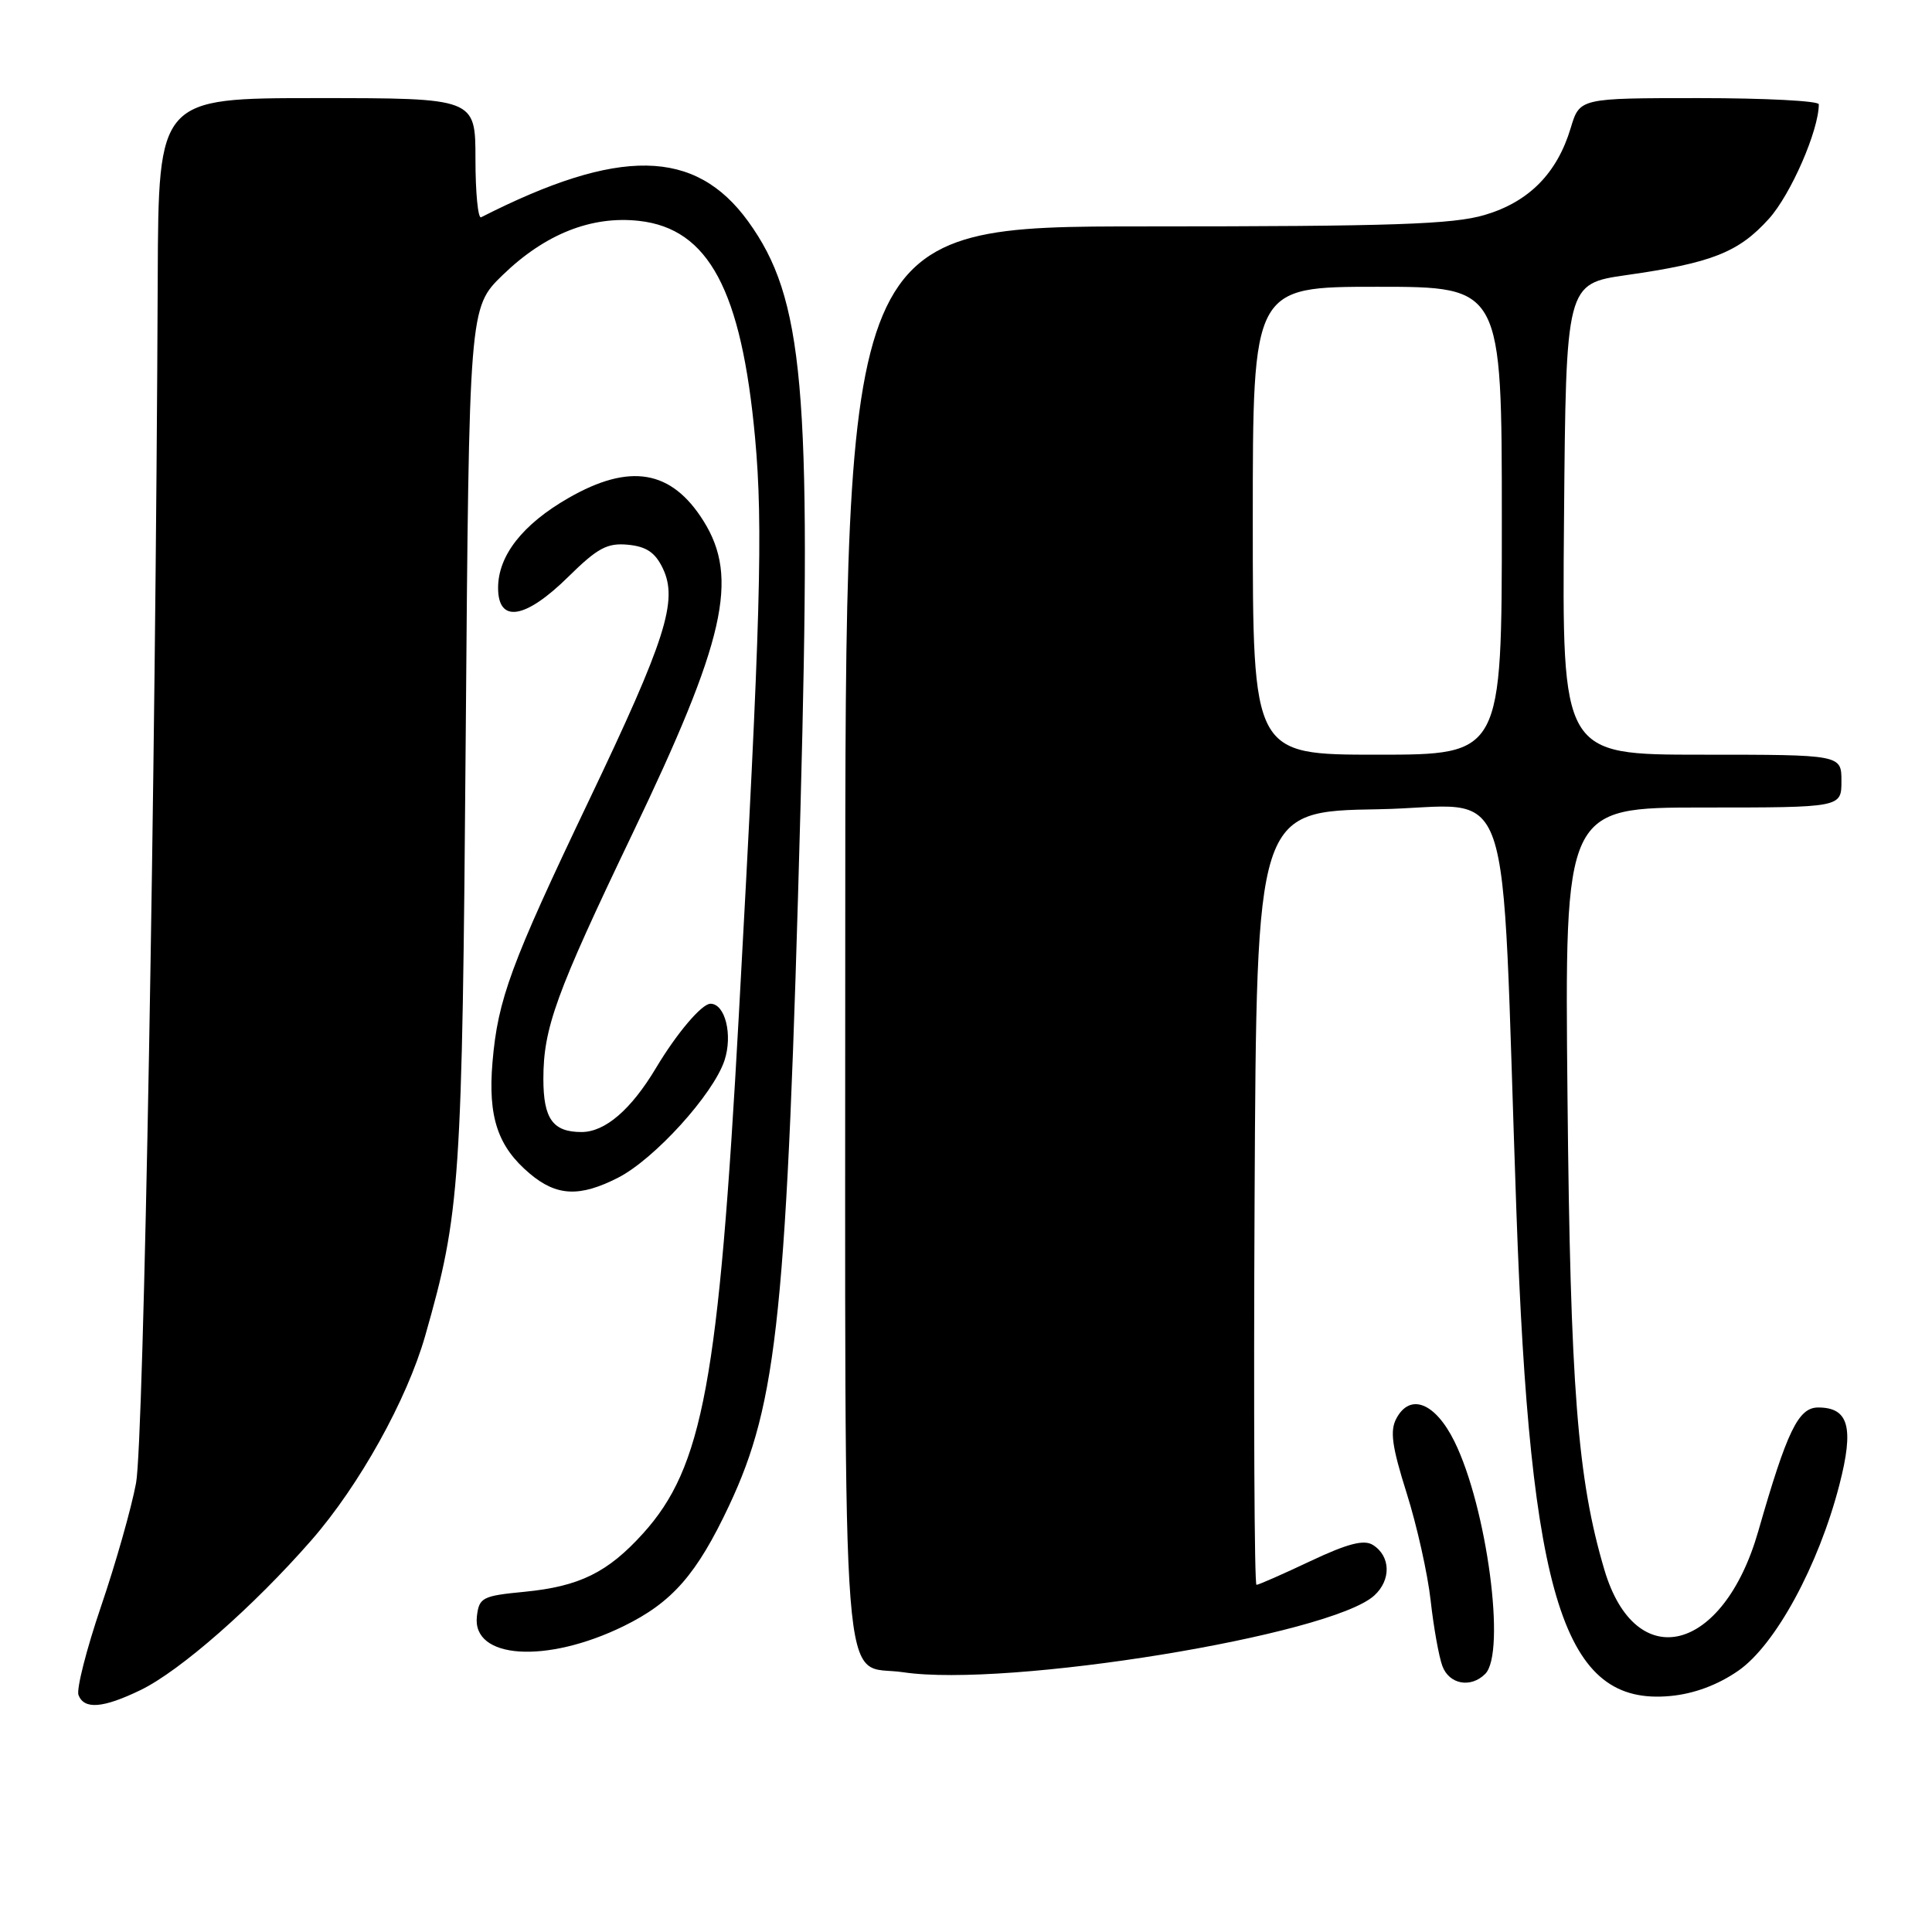 <?xml version="1.0" encoding="UTF-8" standalone="no"?>
<!DOCTYPE svg PUBLIC "-//W3C//DTD SVG 1.1//EN" "http://www.w3.org/Graphics/SVG/1.1/DTD/svg11.dtd" >
<svg xmlns="http://www.w3.org/2000/svg" xmlns:xlink="http://www.w3.org/1999/xlink" version="1.1" viewBox="0 0 256 256">
 <g >
 <path fill="currentColor"
d=" M 18.63 223.94 C 23.87 221.40 33.59 212.87 41.26 204.09 C 47.61 196.82 53.92 185.48 56.34 177.00 C 61.00 160.65 61.24 157.11 61.71 97.64 C 62.16 40.77 62.16 40.77 66.59 36.46 C 72.21 31.01 78.37 28.56 84.70 29.27 C 93.90 30.31 98.25 38.45 100.05 58.00 C 101.13 69.70 100.79 82.02 97.90 134.50 C 95.23 183.09 93.14 194.41 85.20 203.20 C 80.53 208.36 76.79 210.21 69.50 210.92 C 63.91 211.46 63.48 211.68 63.19 214.18 C 62.54 219.84 72.39 220.49 82.64 215.47 C 89.08 212.32 92.32 208.61 96.61 199.50 C 103.06 185.75 104.26 174.07 106.07 107.00 C 107.56 51.46 106.50 39.51 99.13 29.33 C 92.11 19.65 82.03 19.49 63.75 28.79 C 63.34 29.00 63.00 25.53 63.00 21.08 C 63.00 13.00 63.00 13.00 42.00 13.00 C 21.00 13.00 21.00 13.00 20.90 36.75 C 20.63 103.18 19.05 191.02 18.03 196.50 C 17.42 199.80 15.33 207.16 13.39 212.85 C 11.45 218.55 10.11 223.83 10.40 224.60 C 11.15 226.55 13.65 226.35 18.63 223.94 Z  M 230.32 221.39 C 235.24 217.99 240.96 207.47 243.73 196.74 C 245.69 189.14 244.97 186.50 240.92 186.50 C 238.29 186.50 236.80 189.57 232.97 202.93 C 228.33 219.06 216.73 221.95 212.59 208.01 C 209.02 195.96 208.08 183.95 207.70 145.25 C 207.32 107.00 207.32 107.00 225.66 107.00 C 244.00 107.00 244.00 107.00 244.00 103.50 C 244.00 100.00 244.00 100.00 225.49 100.00 C 206.97 100.00 206.97 100.00 207.24 68.80 C 207.50 37.60 207.50 37.60 215.52 36.45 C 226.83 34.84 230.37 33.44 234.38 29.00 C 237.29 25.78 241.00 17.27 241.00 13.82 C 241.00 13.37 233.87 13.00 225.16 13.00 C 209.32 13.00 209.32 13.00 208.13 16.95 C 206.33 22.96 202.59 26.75 196.74 28.48 C 192.55 29.73 184.49 30.00 151.82 30.00 C 112.00 30.00 112.00 30.00 112.00 123.93 C 112.00 229.18 111.30 220.32 119.67 221.58 C 133.48 223.65 176.26 216.69 182.08 211.43 C 184.36 209.37 184.28 206.19 181.91 204.71 C 180.73 203.97 178.57 204.53 173.65 206.85 C 169.99 208.58 166.77 210.00 166.49 210.00 C 166.21 210.00 166.10 186.94 166.24 158.75 C 166.50 107.50 166.50 107.50 182.65 107.23 C 201.04 106.91 198.80 100.38 200.93 160.50 C 202.75 212.07 207.19 226.05 221.32 224.73 C 224.46 224.44 227.60 223.27 230.32 221.39 Z  M 196.80 221.80 C 199.59 219.01 197.03 199.73 192.72 191.00 C 190.18 185.86 186.85 184.54 185.03 187.95 C 184.15 189.58 184.44 191.67 186.39 197.85 C 187.75 202.15 189.18 208.56 189.57 212.09 C 189.96 215.61 190.66 219.51 191.12 220.75 C 192.02 223.19 194.88 223.72 196.80 221.80 Z  M 81.90 156.05 C 86.72 153.59 94.51 145.00 96.00 140.51 C 97.11 137.13 96.09 133.00 94.14 133.00 C 92.99 133.00 89.68 136.90 86.93 141.50 C 83.62 147.04 80.18 150.00 77.05 150.00 C 73.26 150.00 72.00 148.25 72.00 142.96 C 72.00 136.21 73.66 131.65 83.79 110.50 C 96.08 84.87 97.96 76.59 93.21 69.02 C 88.97 62.26 83.46 61.32 75.34 65.98 C 69.25 69.47 66.00 73.62 66.00 77.90 C 66.00 82.62 69.60 82.05 75.30 76.43 C 79.19 72.60 80.46 71.92 83.21 72.18 C 85.66 72.42 86.83 73.21 87.84 75.34 C 89.86 79.58 88.21 84.76 78.07 106.00 C 67.67 127.78 65.97 132.41 65.26 140.72 C 64.64 148.01 65.95 151.94 70.21 155.52 C 73.76 158.51 76.81 158.65 81.90 156.05 Z  M 166.00 69.00 C 166.00 38.00 166.00 38.00 182.50 38.00 C 199.00 38.00 199.00 38.00 199.00 69.00 C 199.00 100.00 199.00 100.00 182.50 100.00 C 166.00 100.00 166.00 100.00 166.00 69.00 Z "/>
</g>
</svg>